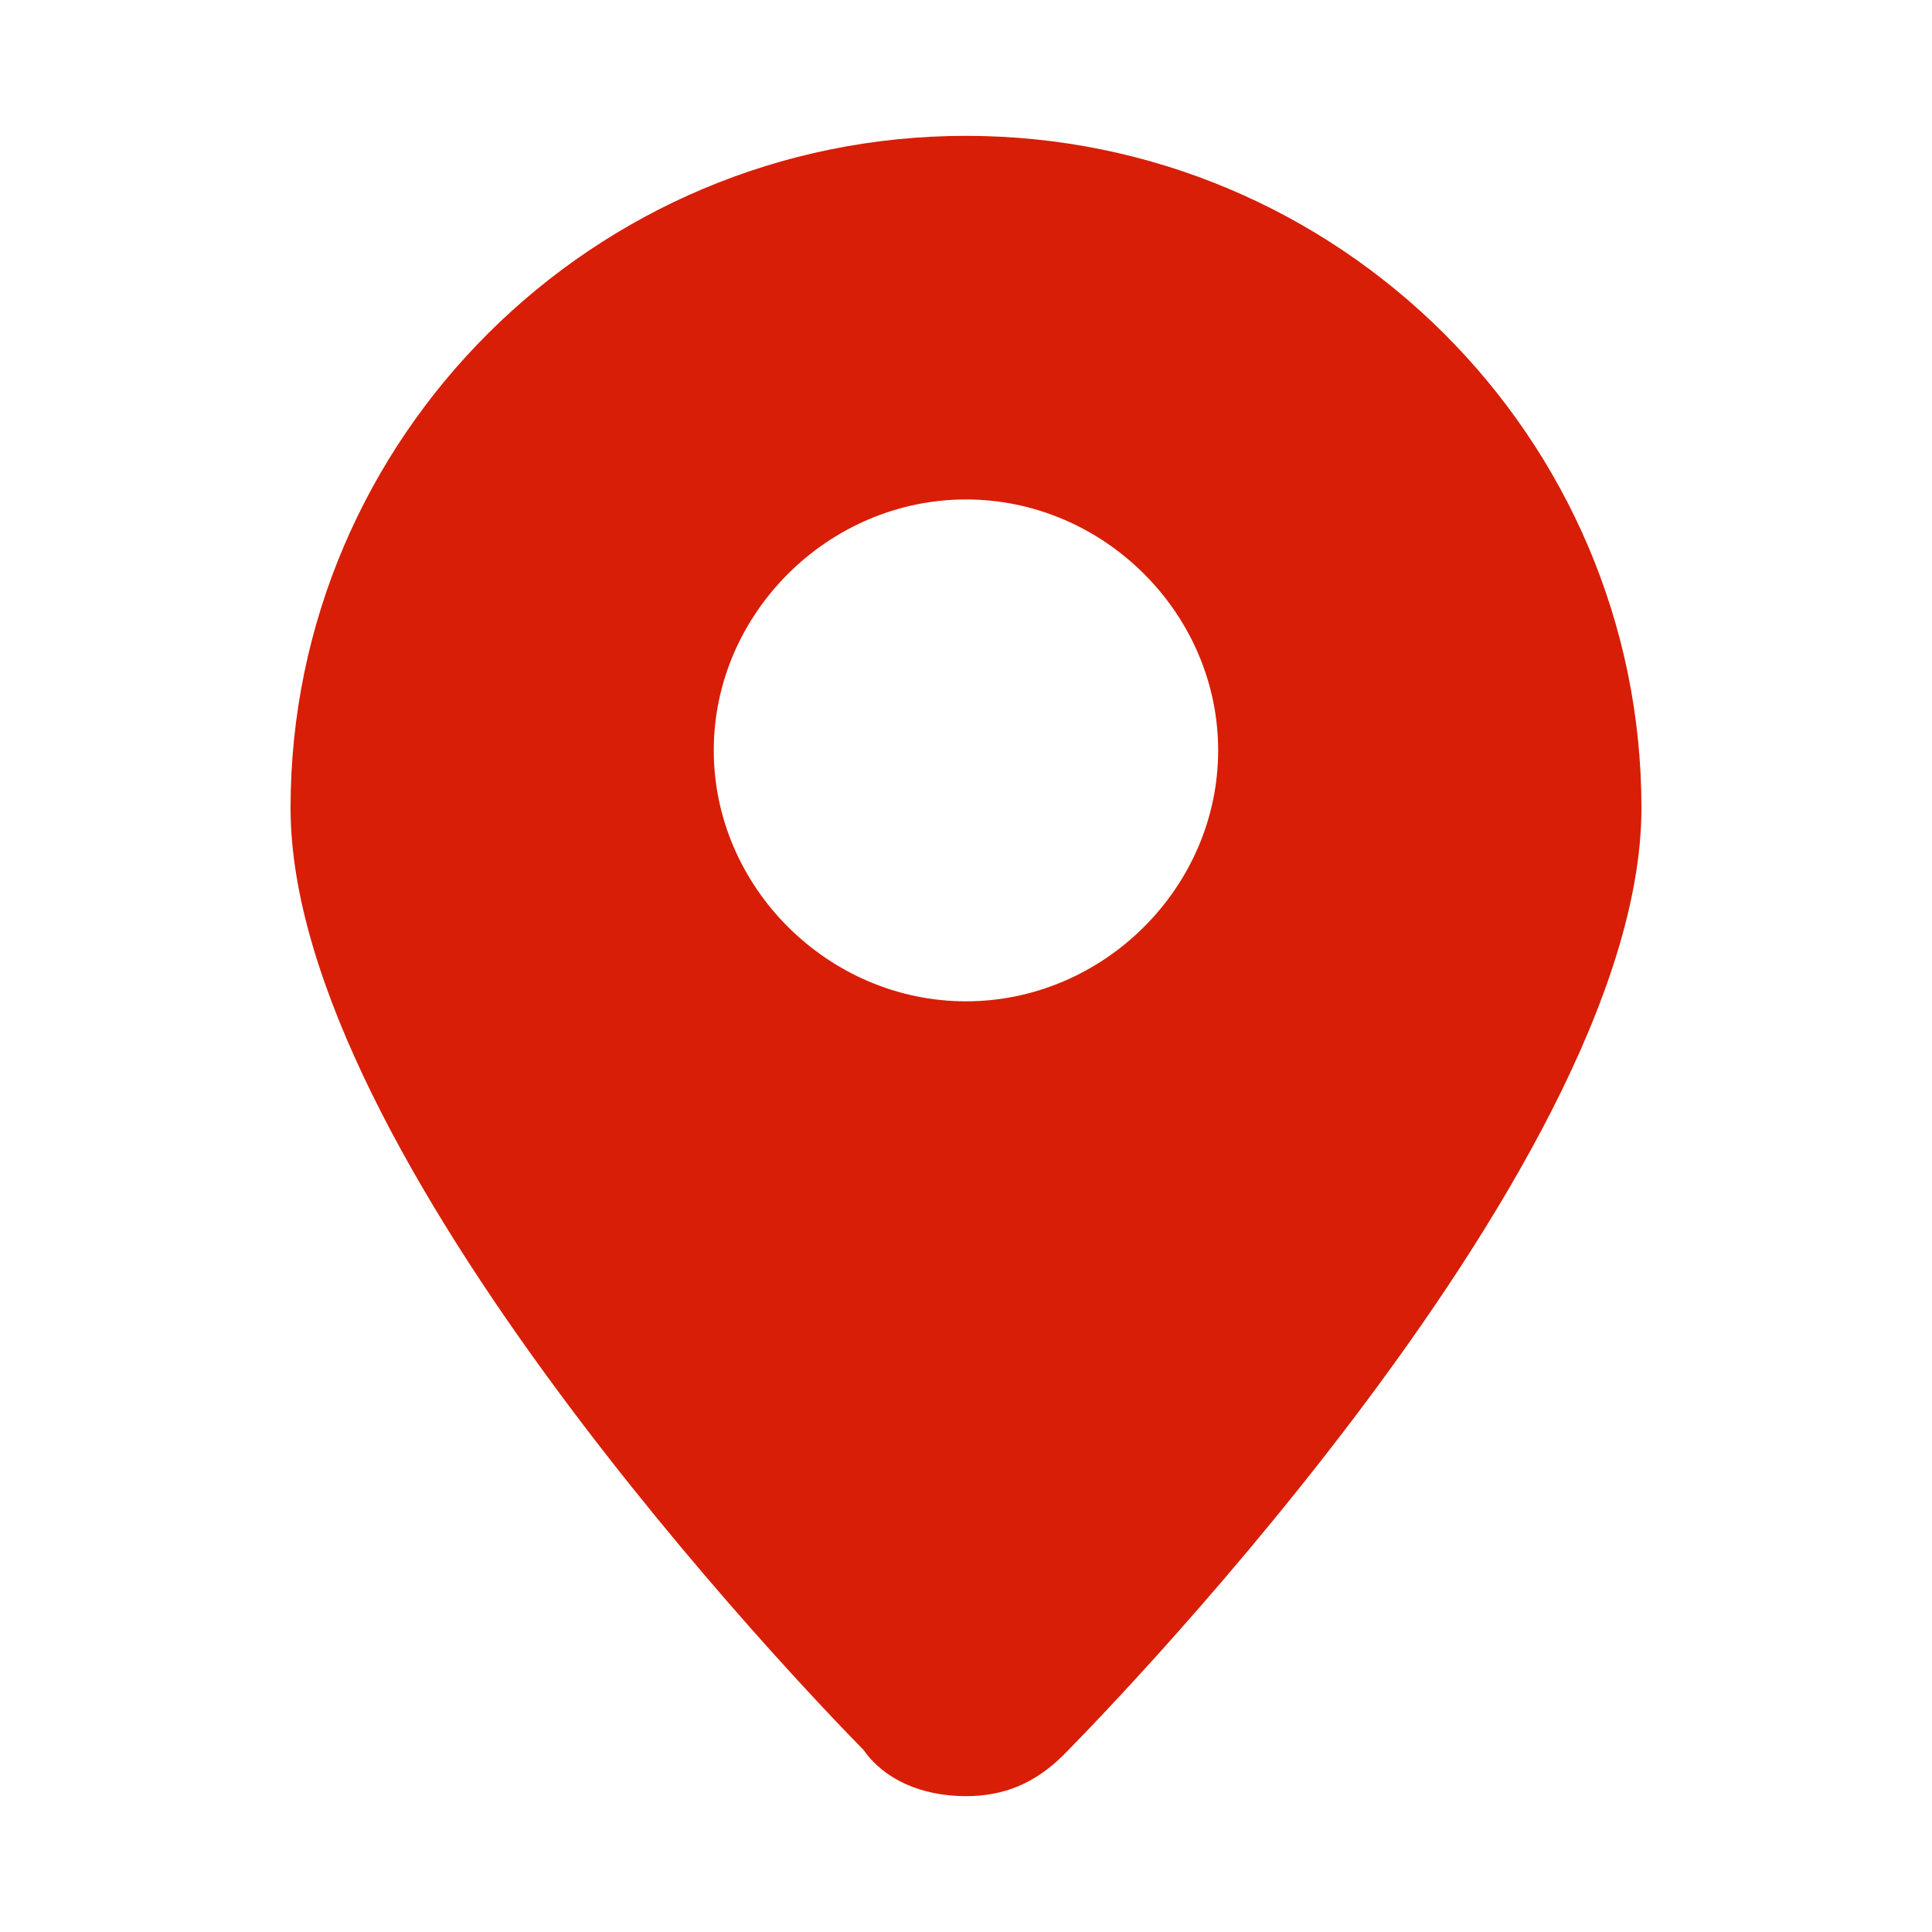 <?xml version="1.0" standalone="no"?><!DOCTYPE svg PUBLIC "-//W3C//DTD SVG 1.1//EN" "http://www.w3.org/Graphics/SVG/1.1/DTD/svg11.dtd"><svg t="1709866280299" class="icon" viewBox="0 0 1024 1024" version="1.1" xmlns="http://www.w3.org/2000/svg" p-id="6356" id="mx_n_1709866280300" width="32" height="32" xmlns:xlink="http://www.w3.org/1999/xlink"><path d="M512 72c-197.4 0-358 159.79-358 356.22C154 613 427 896.3 457.77 927.58 468.5 943 488.24 952 512 952c20.21 0 36.54-6.86 51.46-21.61C566.53 927.32 870 623 870 428.22 870 231.79 709.4 72 512 72z m0 458.72c-72.94 0-133.69-60.45-133.69-133s60.74-133 133.69-133 133.65 60.4 133.65 133-60.71 133-133.65 133z" fill="#d81e06" p-id="6357"></path></svg>